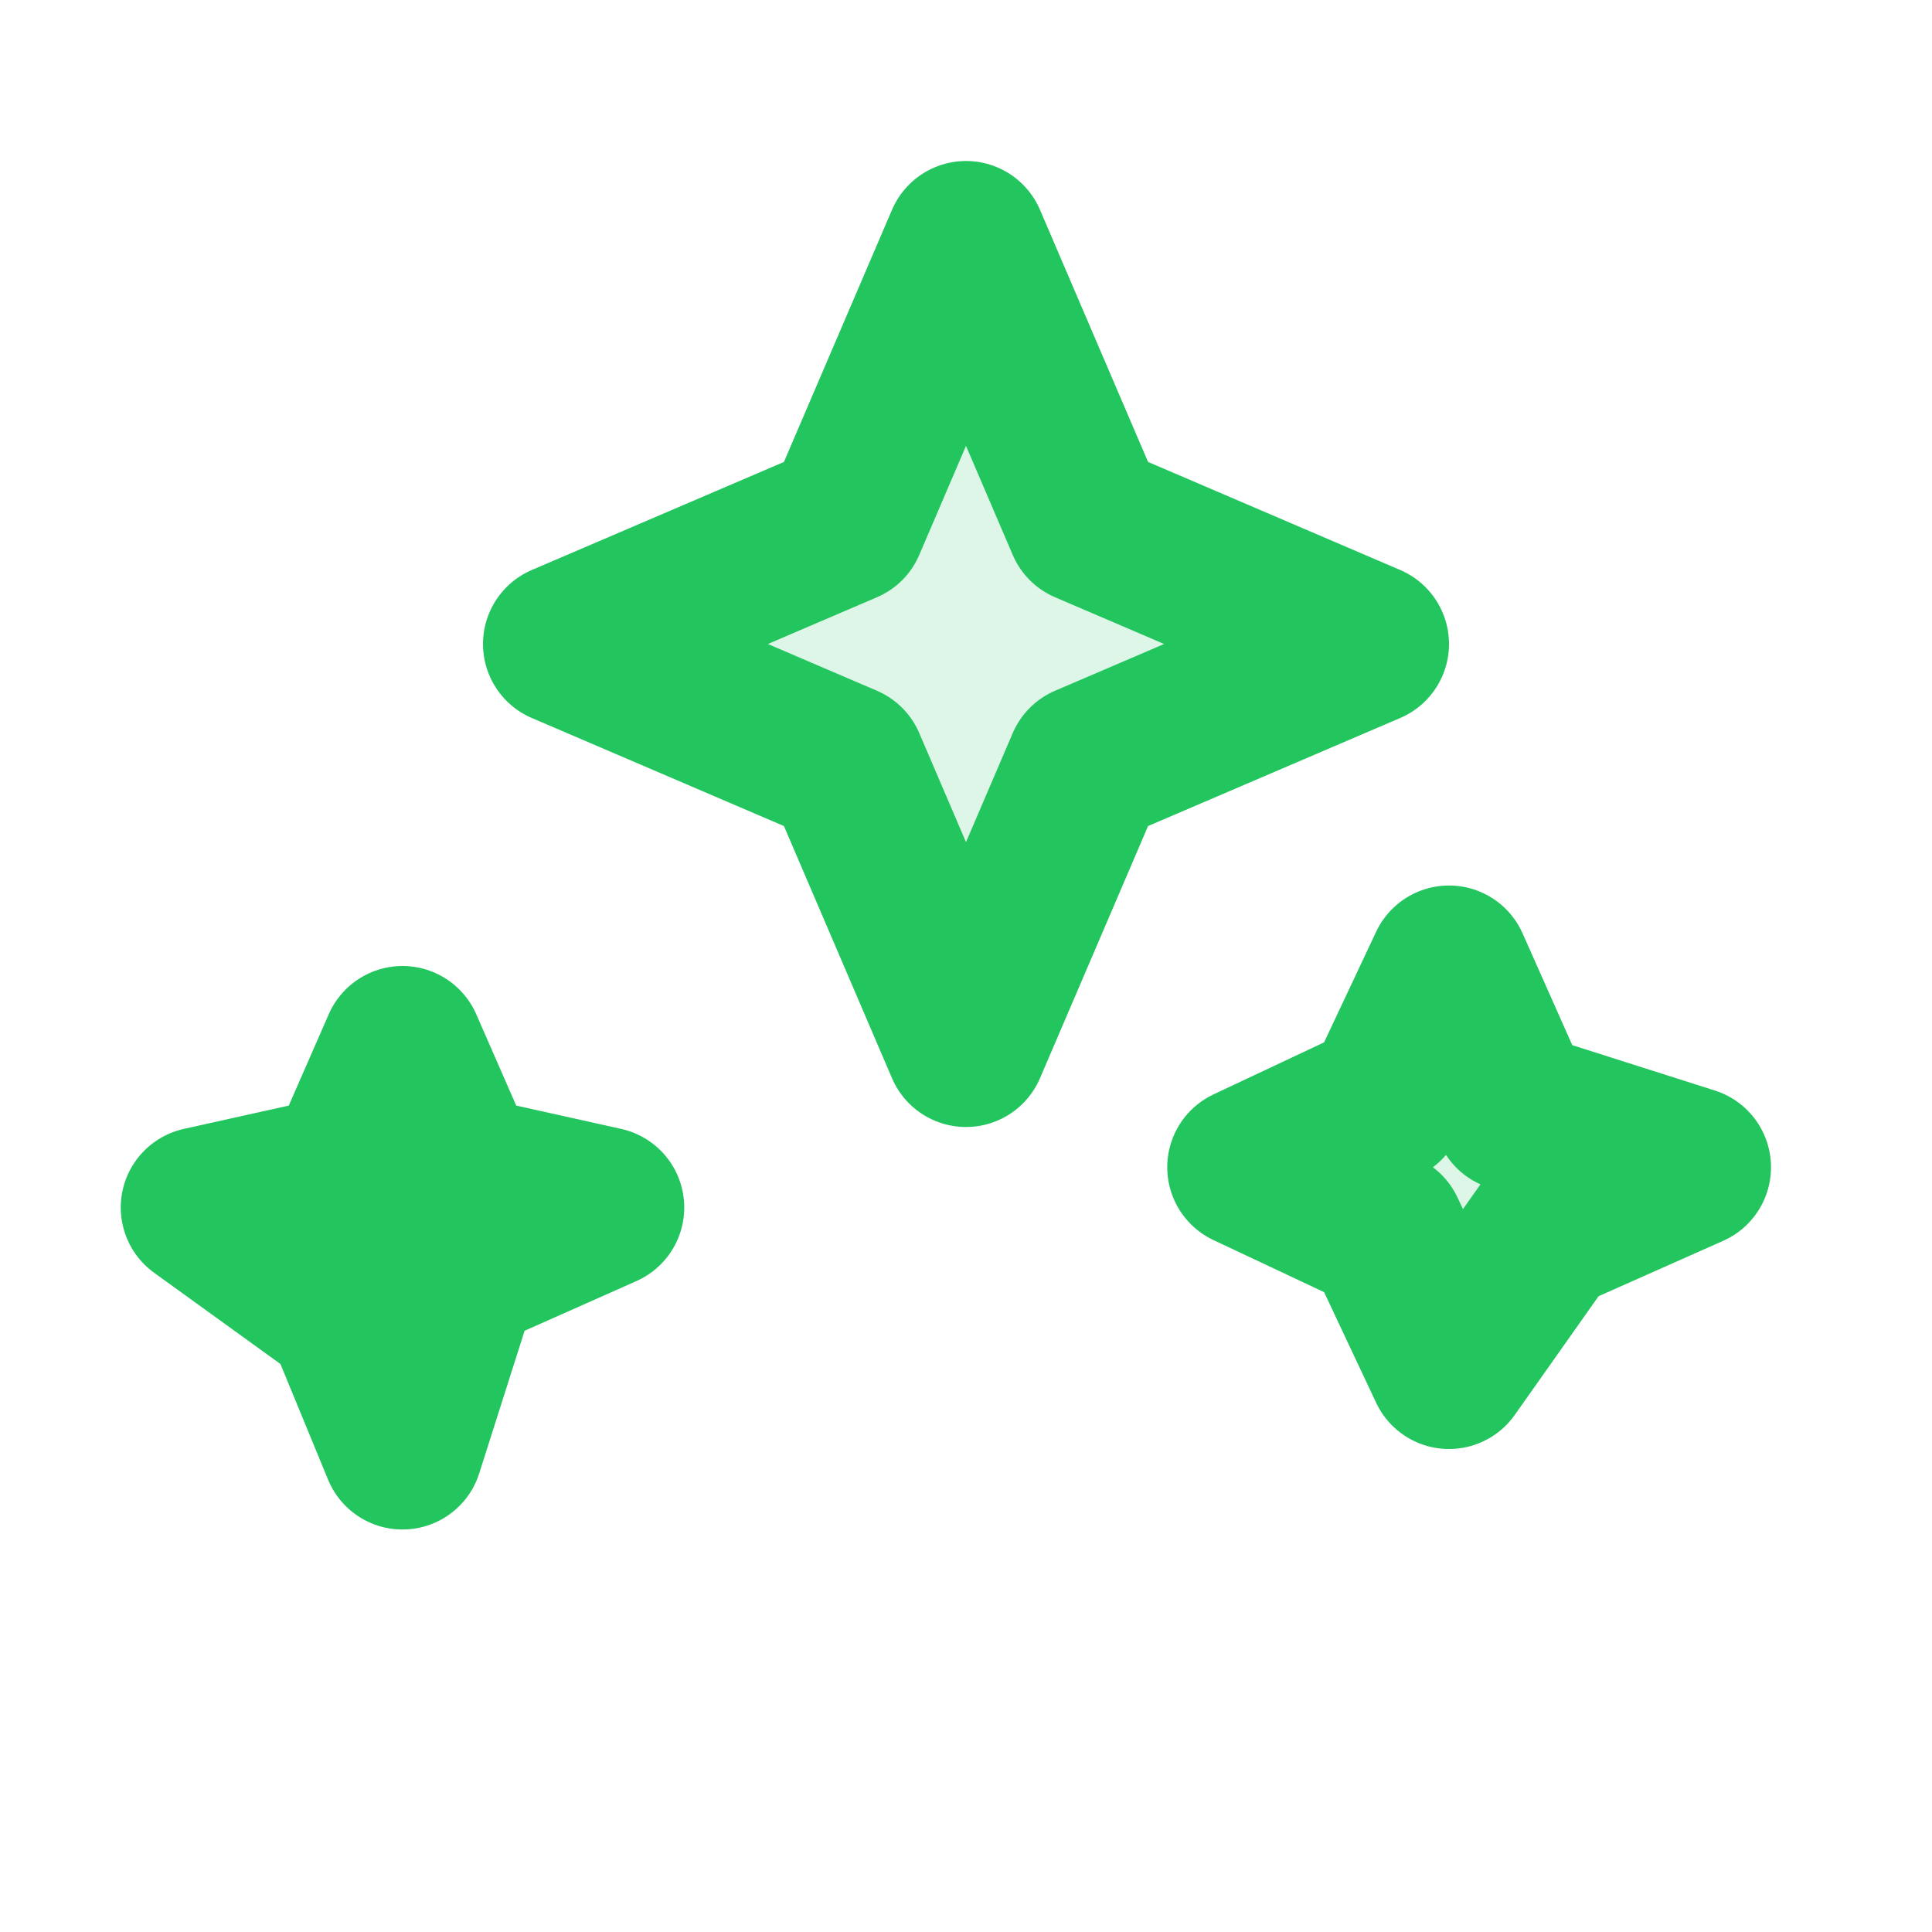 <svg xmlns="http://www.w3.org/2000/svg" viewBox="0 0 24 24" fill="none" stroke="#22C55E" stroke-width="2" stroke-linecap="round" stroke-linejoin="round">
  <!-- Style: sparkles -->
  <path d="M12 3l1.5 3.5L17 8l-3.5 1.5L12 13l-1.5-3.5L7 8l3.5-1.5L12 3z" fill="#22C55E" fill-opacity="0.15" stroke="#22C55E"/>
  <path d="M18 12l.8 1.8L21 14.5l-1.8.8L18 17l-.8-1.7-1.7-.8 1.7-.8L18 12z" fill="#22C55E" fill-opacity="0.15" stroke="#22C55E"/>
  <path d="M5 13l.7 1.6L7.5 15l-1.8.8L5 18l-.7-1.7L2.5 15l1.8-.4L5 13z" fill="#22C55E" fill-opacity="0.15" stroke="#22C55E"/>
</svg>